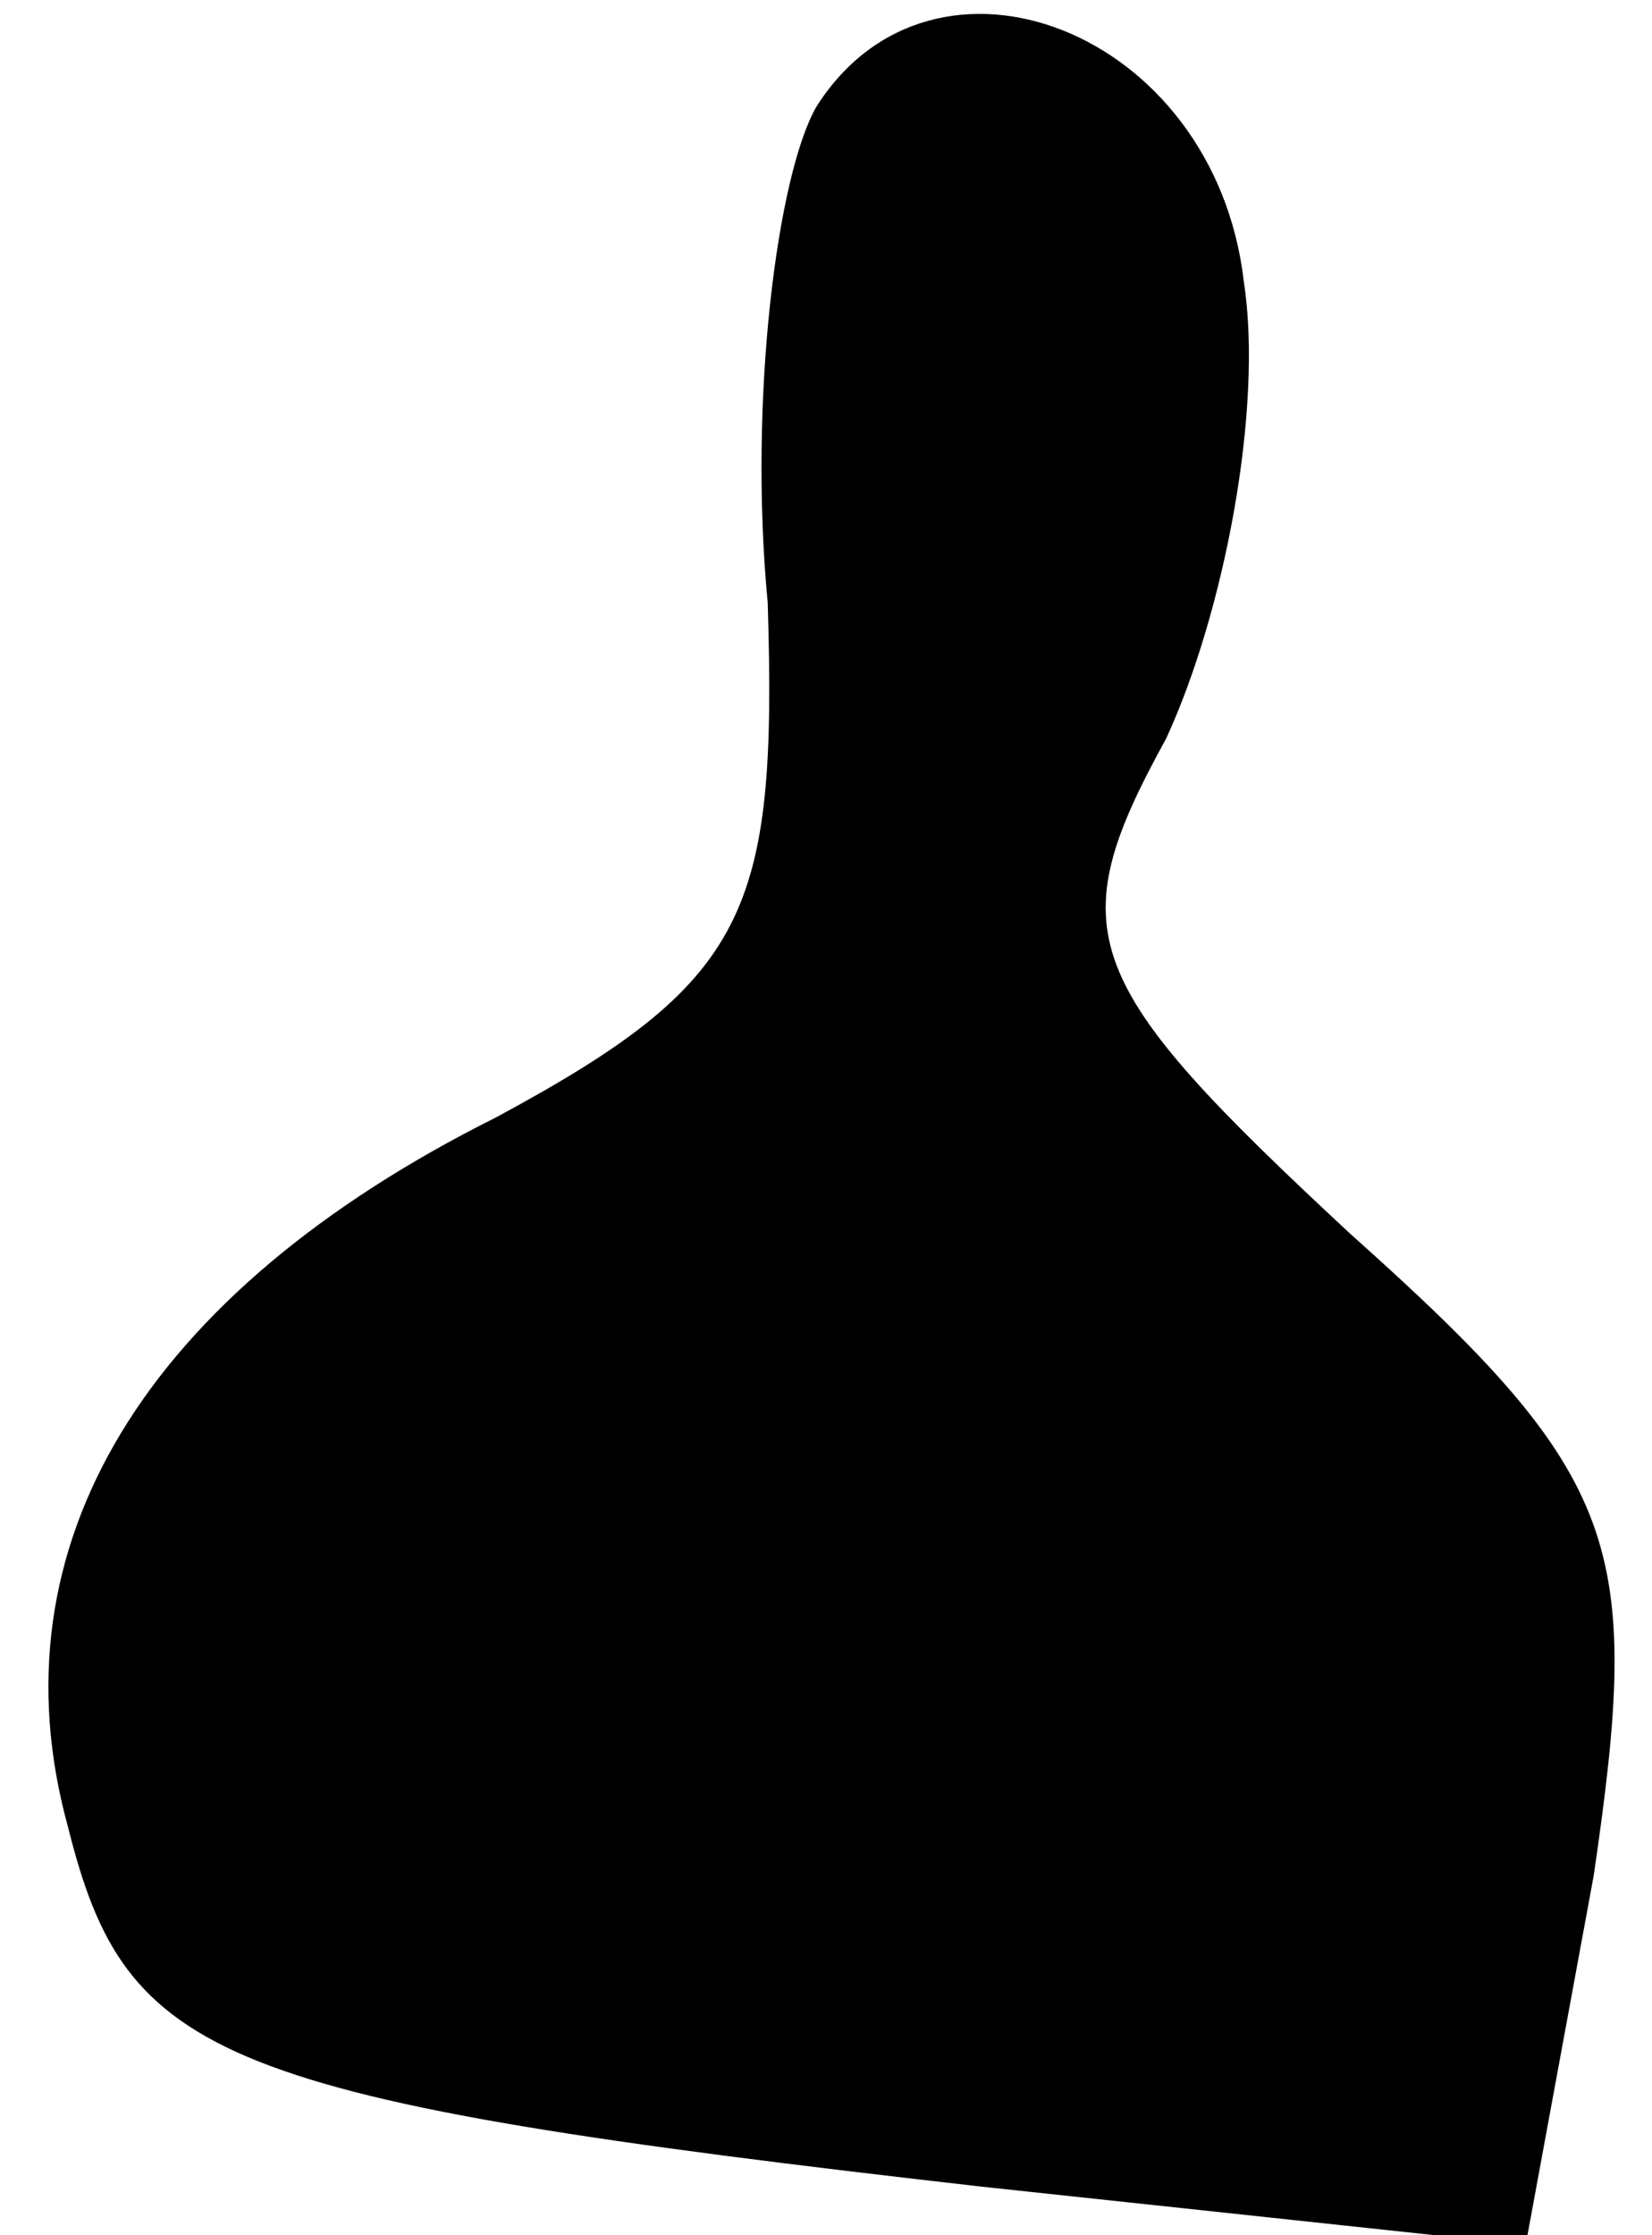 <?xml version="1.0" standalone="no"?>
<!DOCTYPE svg PUBLIC "-//W3C//DTD SVG 20010904//EN"
 "http://www.w3.org/TR/2001/REC-SVG-20010904/DTD/svg10.dtd">
<svg version="1.0" xmlns="http://www.w3.org/2000/svg"
 width="17pt" height="23pt" viewBox="0 0 17 23"
 preserveAspectRatio="xMidYMid meet">
<g transform="translate(0,23) scale(0.1,-0.1)"
fill="#000000" stroke="none">
<path fill="#000000" stroke="none" d="M84 219 c-4 -7 -7 -30 -5 -51 1 -32 -2
-39 -28 -53 -36 -18 -52 -44 -44 -73 6 -24 15 -28 94 -37 l56 -6 7 38 c5 34 3
41 -25 66 -28 26 -30 31 -19 51 6 13 10 34 8 47 -3 26 -32 37 -44 18z"/>
</g>
</svg>
